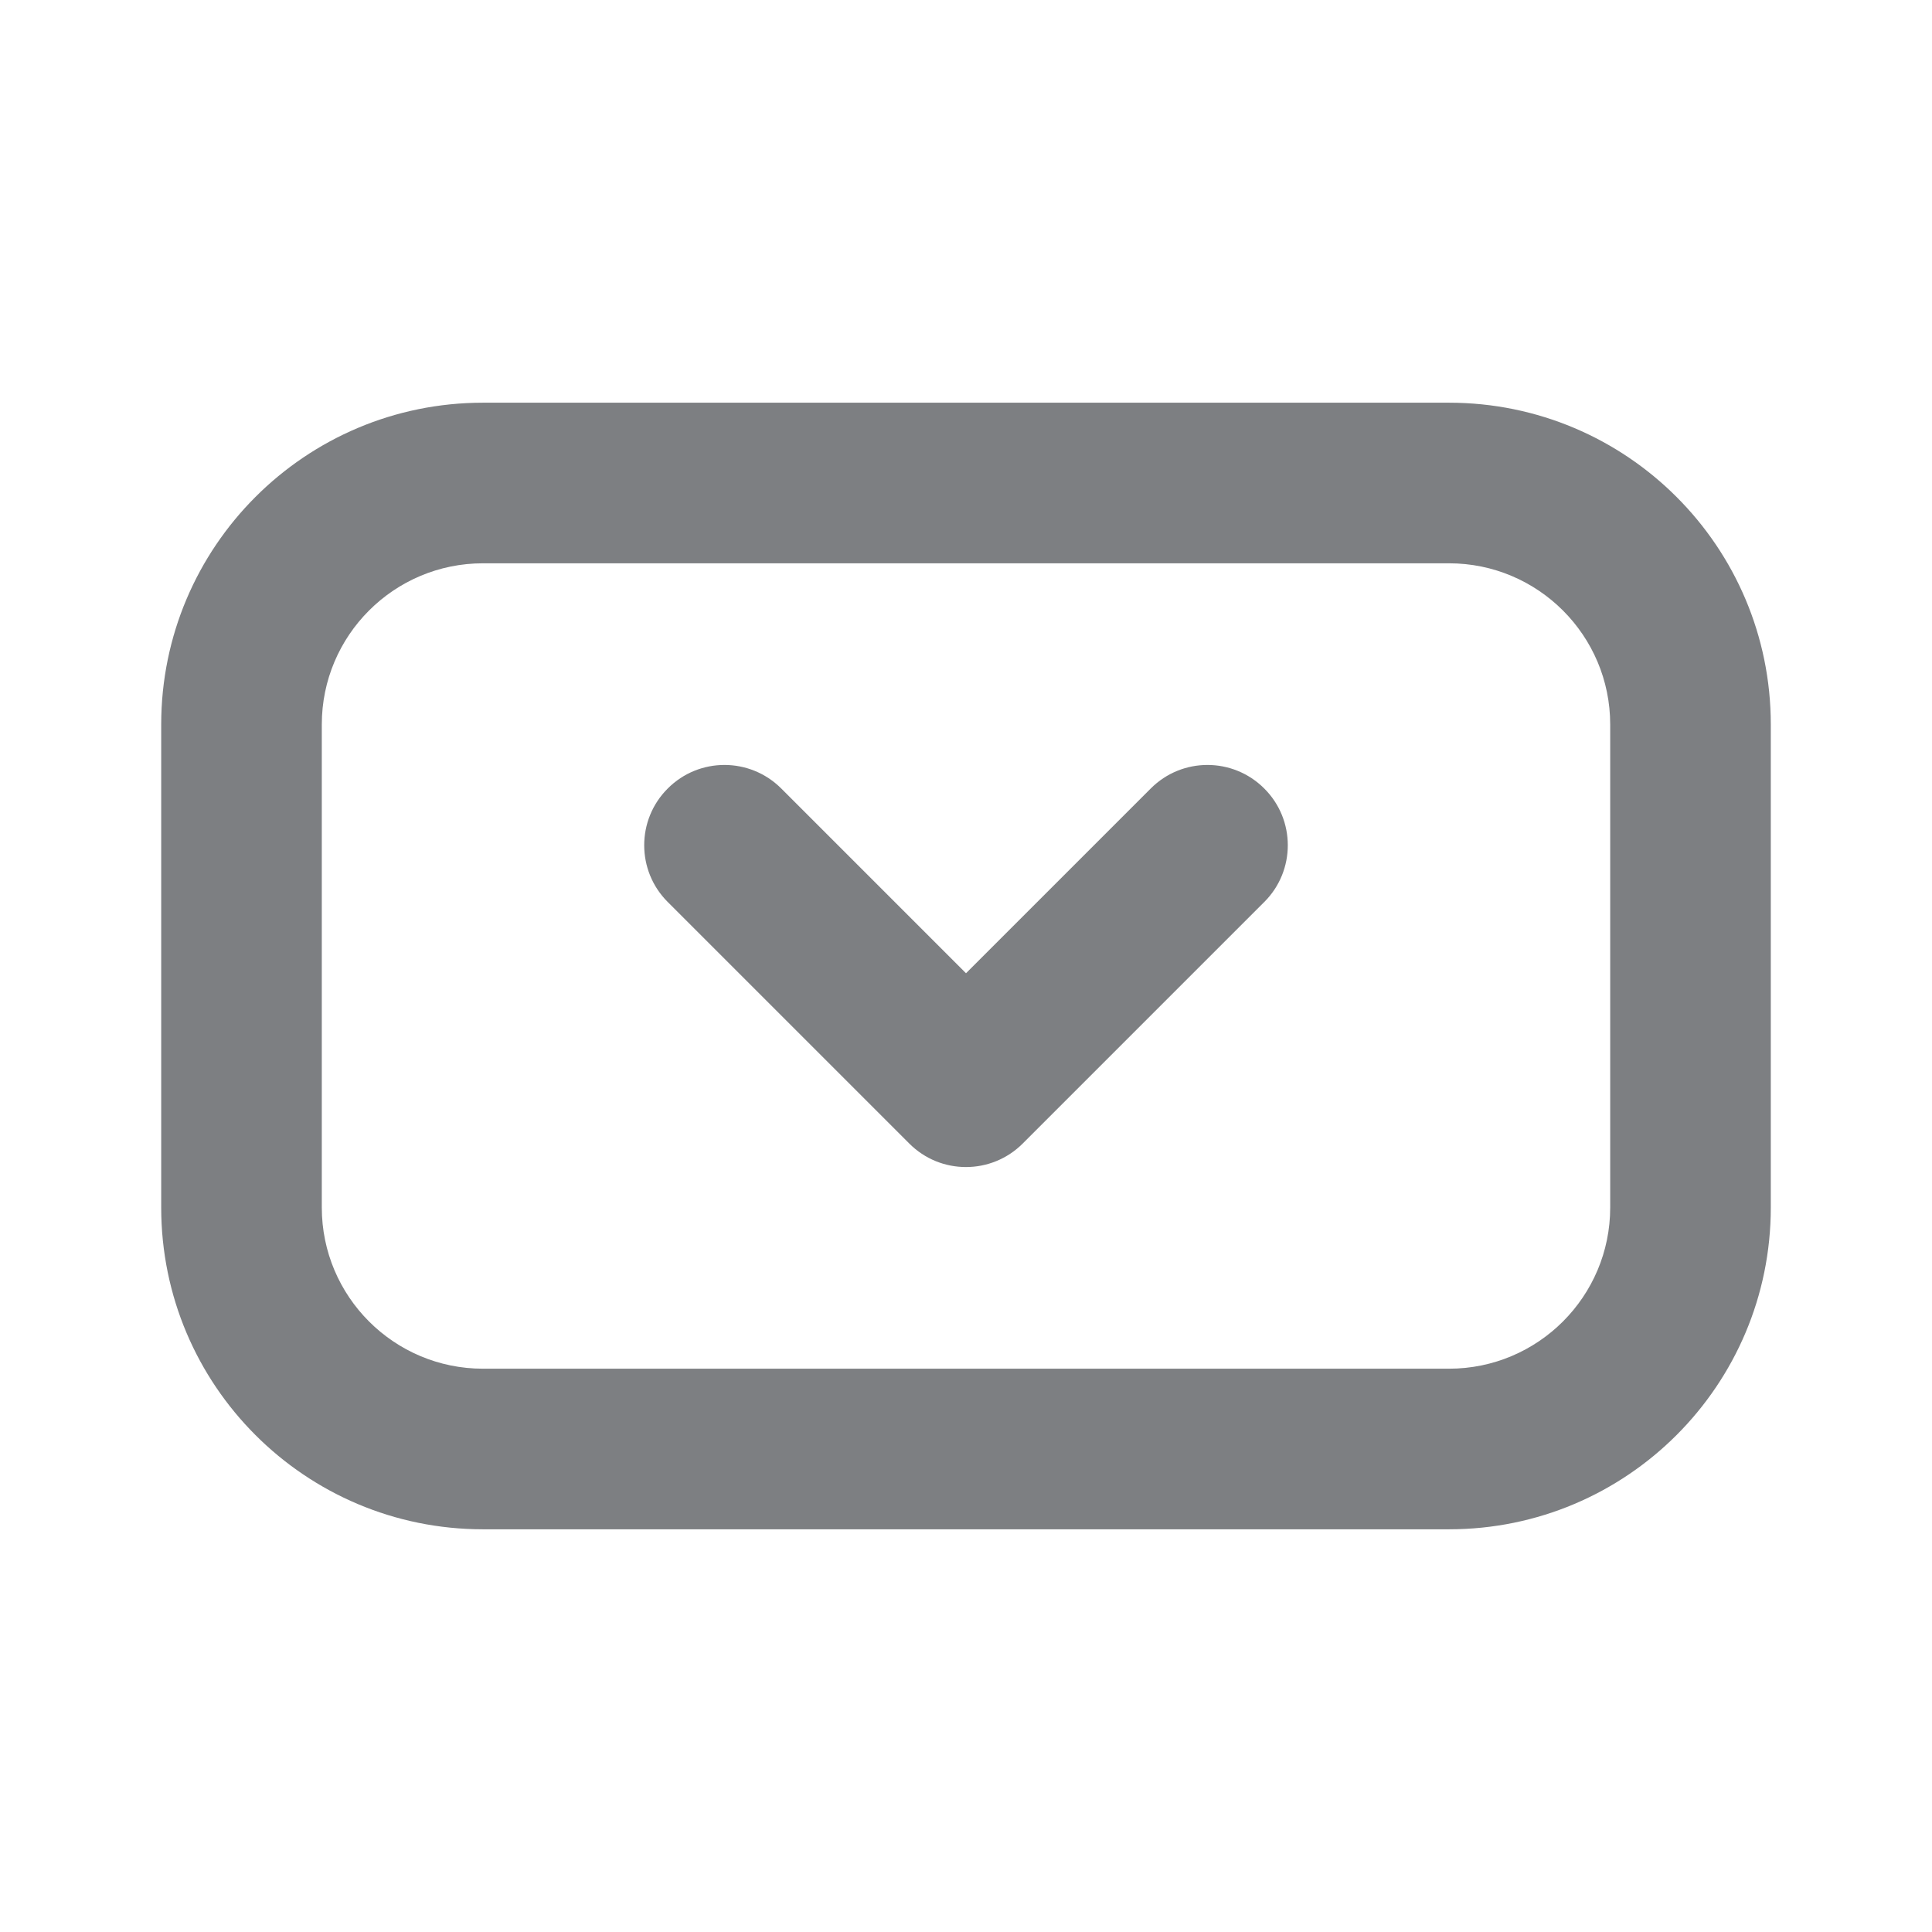 <svg width="16" height="16" viewBox="0 0 16 16" fill="none" xmlns="http://www.w3.org/2000/svg">
<path fill-rule="evenodd" clip-rule="evenodd" d="M1.335 6C1.335 4.528 2.528 3.335 4 3.335H12C13.472 3.335 14.665 4.528 14.665 6V10C14.665 11.472 13.472 12.665 12 12.665H4C2.528 12.665 1.335 11.472 1.335 10V6ZM4 4.665C3.263 4.665 2.665 5.263 2.665 6V10C2.665 10.737 3.263 11.335 4 11.335H12C12.737 11.335 13.335 10.737 13.335 10V6C13.335 5.263 12.737 4.665 12 4.665H4ZM5.53 6.53C5.789 6.27 6.21 6.27 6.47 6.53L8 8.06L9.53 6.53C9.789 6.27 10.21 6.27 10.47 6.53C10.73 6.789 10.73 7.211 10.47 7.47L8.47 9.47C8.21 9.73 7.789 9.73 7.53 9.47L5.53 7.47C5.27 7.211 5.27 6.789 5.53 6.53Z" fill="#7D7F82"/>
</svg>
